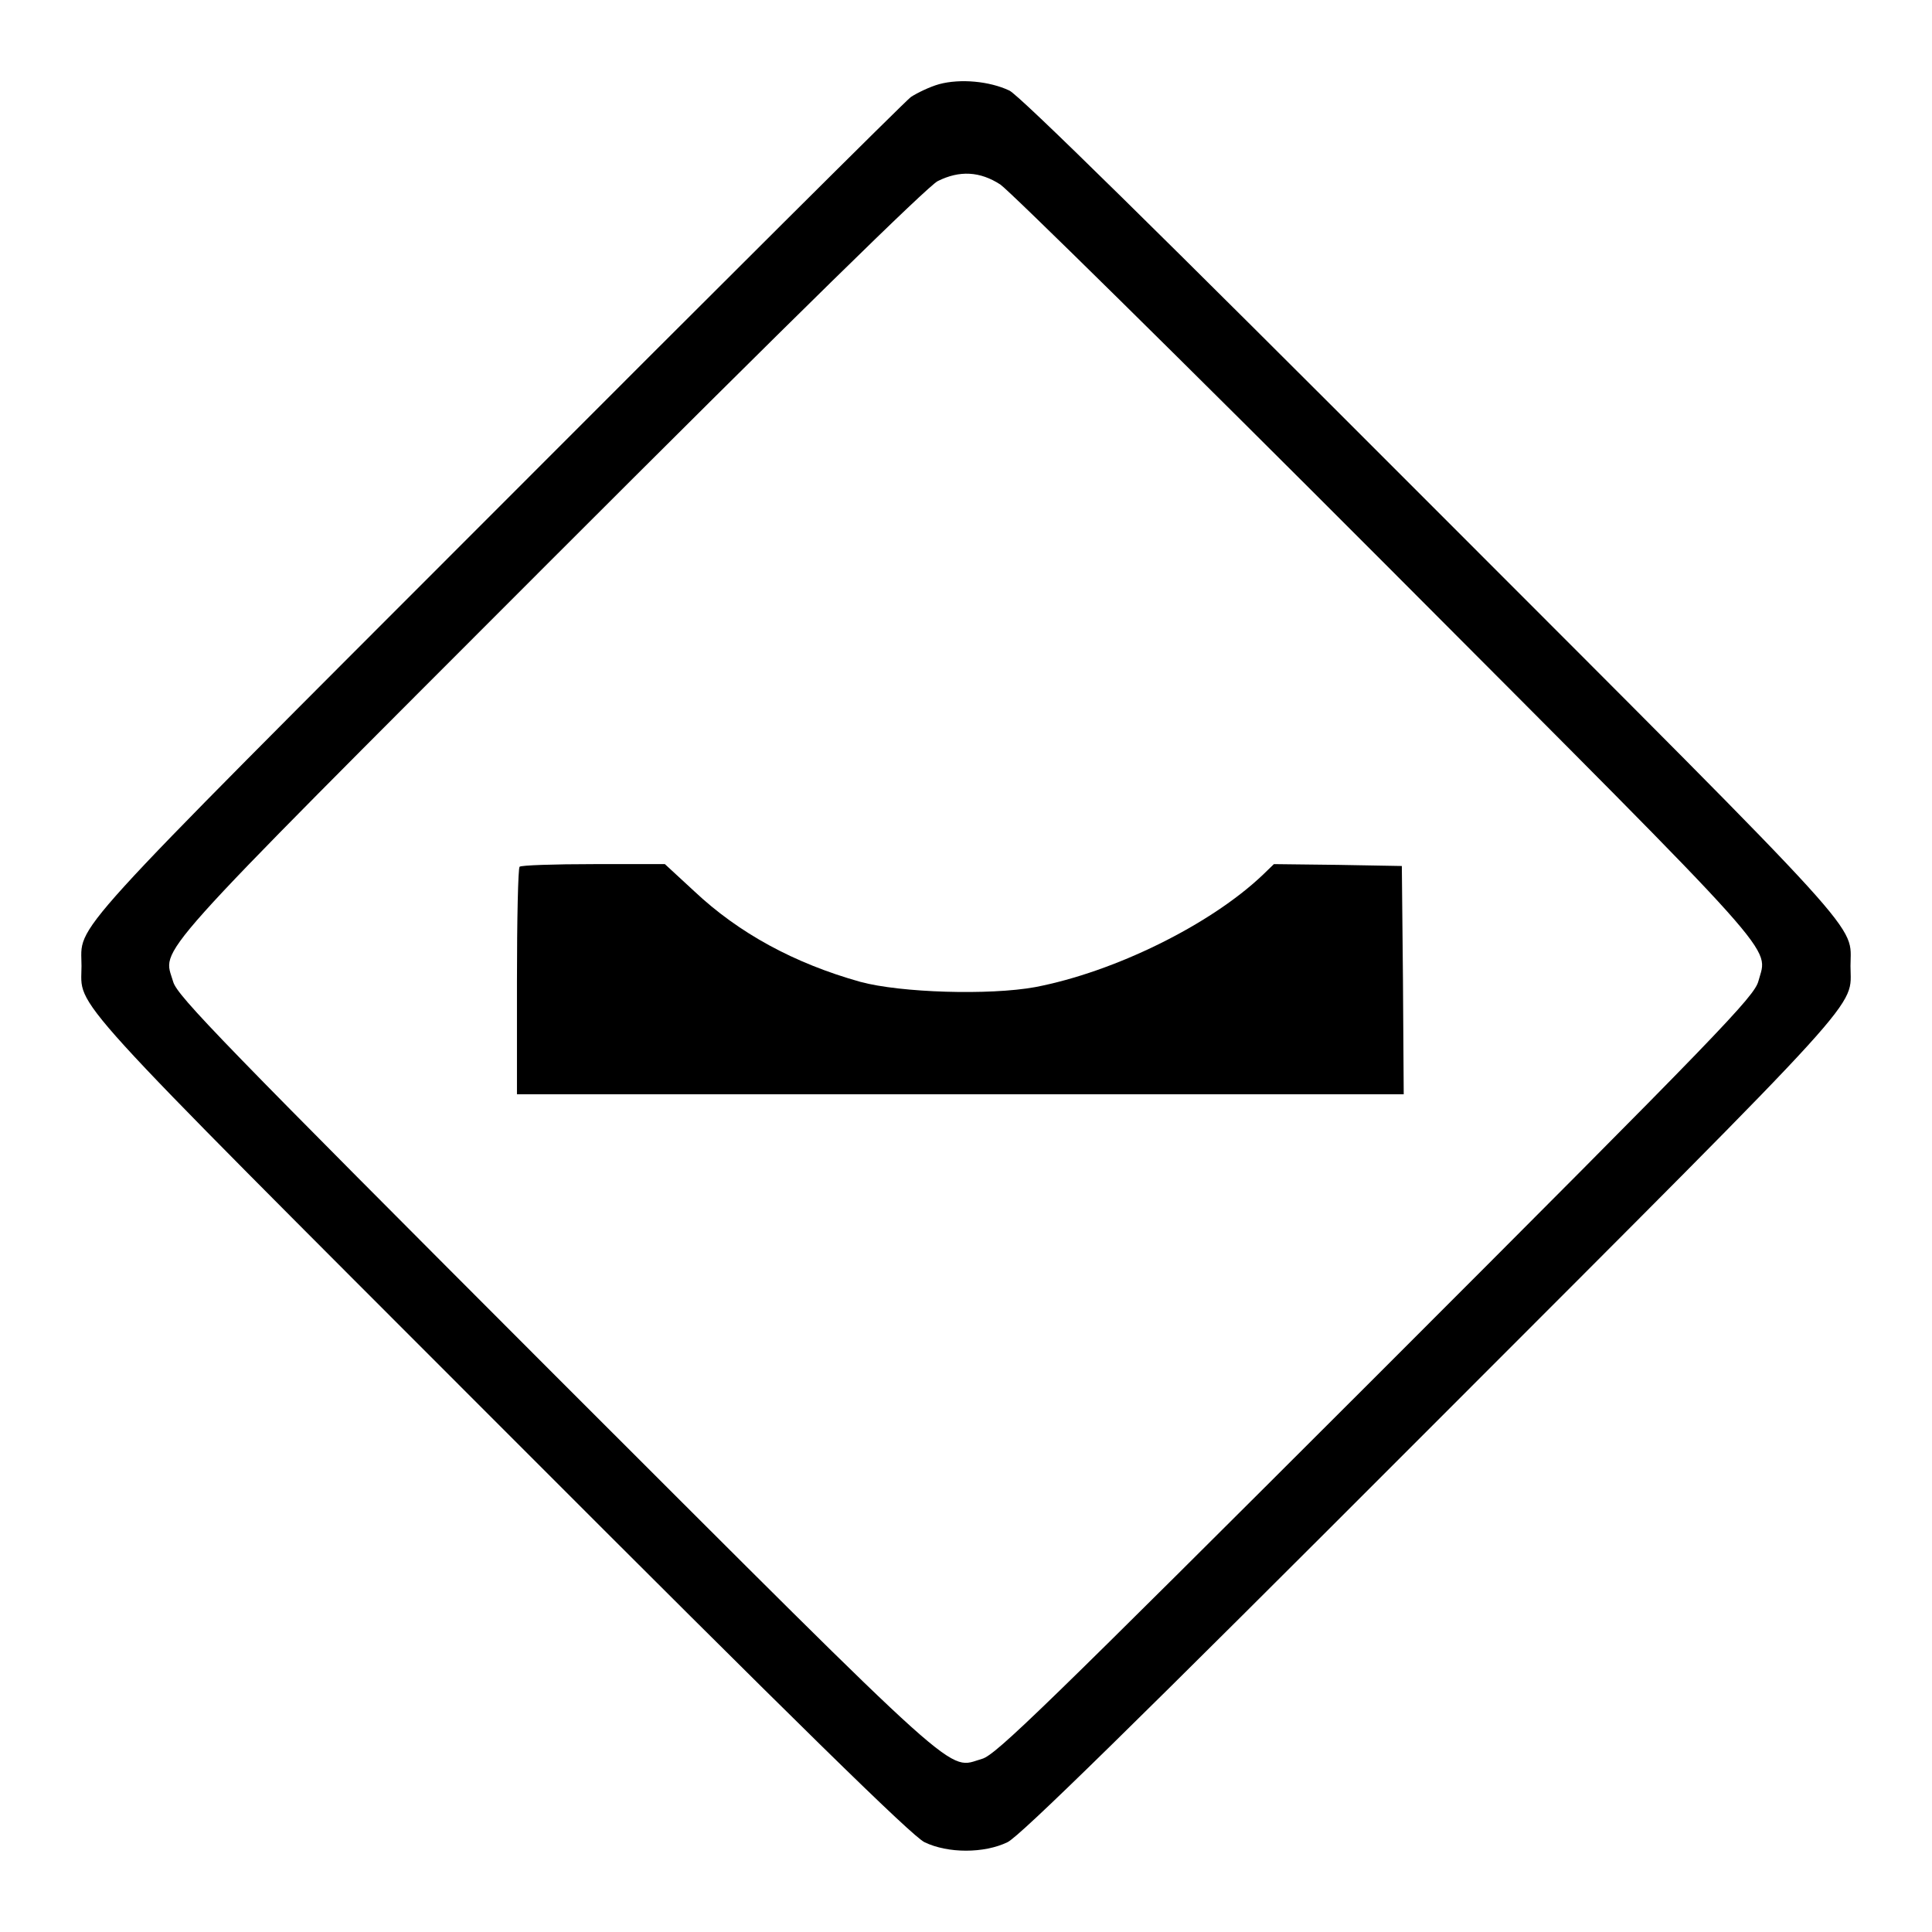 <?xml version="1.0" standalone="no"?>
<!DOCTYPE svg PUBLIC "-//W3C//DTD SVG 20010904//EN"
 "http://www.w3.org/TR/2001/REC-SVG-20010904/DTD/svg10.dtd">
<svg version="1.0" xmlns="http://www.w3.org/2000/svg"
 width="512pt" height="512pt" viewBox="0 0 512 512"
 preserveAspectRatio="xMidYMid meet">

<g transform="translate(0,512) scale(0.1,-0.1)"
fill="#000000" stroke="none">
<path d="M2489 4897 c-25 -7 -58 -23 -75 -34 -16 -12 -511 -505 -1100 -1095
-1162 -1163 -1098 -1093 -1098 -1208 0 -115 -65 -44 1108 -1218 799 -800 1093
-1088 1126 -1104 62 -30 158 -30 220 0 33 16 327 304 1126 1104 1173 1174
1108 1103 1108 1218 0 115 65 44 -1108 1218 -729 730 -1094 1089 -1121 1102
-53 25 -130 32 -186 17z m162 -266 c24 -16 484 -469 1021 -1007 1069 -1072
1013 -1009 988 -1104 -11 -41 -95 -129 -1013 -1047 -881 -880 -1007 -1003
-1044 -1014 -95 -27 -29 -86 -1130 1014 -880 881 -1003 1007 -1014 1045 -27
94 -85 30 999 1115 645 645 1001 994 1027 1007 58 29 112 26 166 -9z"/>
<path d="M1377 2823 c-4 -3 -7 -141 -7 -305 l0 -298 1175 0 1175 0 -2 303 -3
302 -169 3 -170 2 -30 -29 c-139 -132 -393 -257 -603 -297 -121 -22 -356 -15
-463 14 -175 49 -322 129 -440 240 l-78 72 -189 0 c-104 0 -193 -3 -196 -7z"/>
</g>
</svg>
